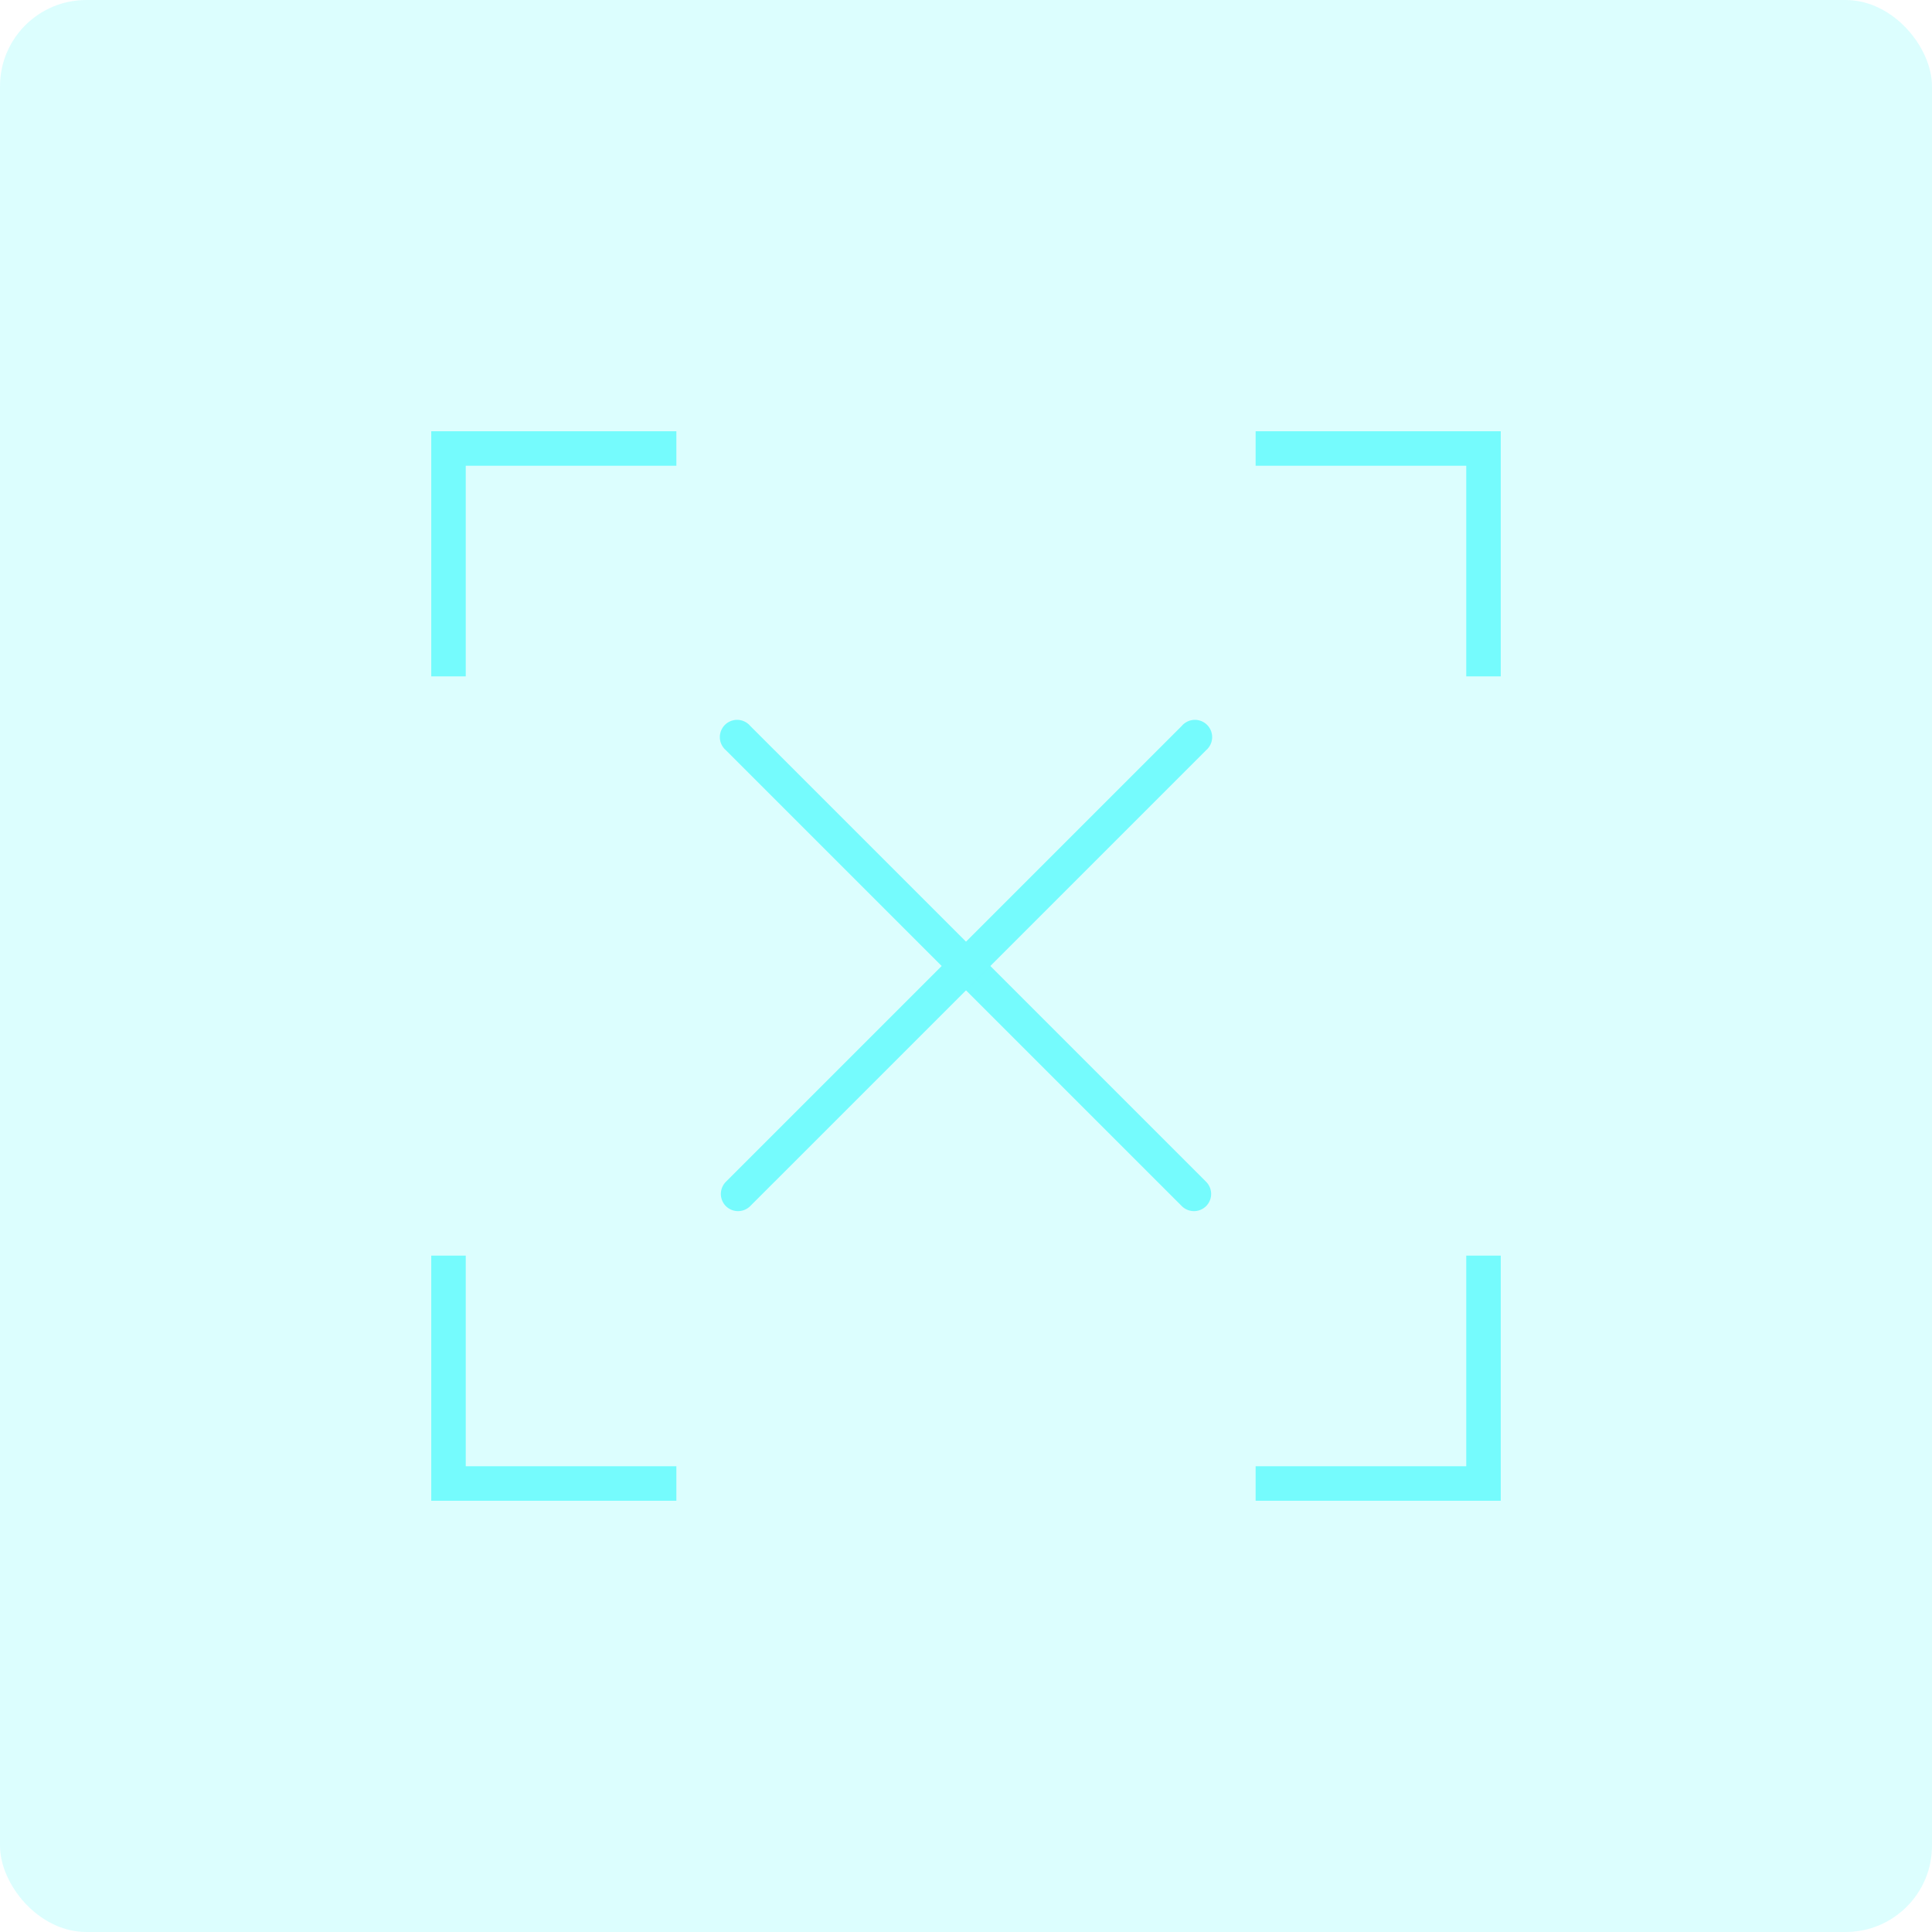 <svg xmlns="http://www.w3.org/2000/svg" viewBox="0 0 112 112">
  <defs>
    <style>
      .cls-1 {
        opacity: 0.25;
      }

      .cls-2 {
        fill: #75fbfd;
      }
    </style>
  </defs>
  <title>Asset 7</title>
  <g id="Layer_2" data-name="Layer 2">
    <g id="UI">
      <g>
        <g class="cls-1">
          <rect class="cls-2" width="112" height="112" rx="5"/>
        </g>
        <g>
          <g>
            <polygon class="cls-2" points="27 39.21 25 39.21 25 25 39.21 25 39.21 27 27 27 27 39.21"/>
            <polygon class="cls-2" points="87 39.21 85 39.21 85 27 72.79 27 72.79 25 87 25 87 39.21"/>
            <polygon class="cls-2" points="87 87 72.79 87 72.79 85 85 85 85 72.79 87 72.79 87 87"/>
            <polygon class="cls-2" points="39.21 87 25 87 25 72.79 27 72.79 27 85 39.21 85 39.21 87"/>
          </g>
          <g>
            <path class="cls-2" d="M69.21,70.21a1,1,0,0,1-.7-.29L42.08,43.49a1,1,0,1,1,1.41-1.41L69.92,68.51a1,1,0,0,1,0,1.41A1,1,0,0,1,69.21,70.21Z"/>
            <path class="cls-2" d="M42.79,70.21a1,1,0,0,1-.71-.29,1,1,0,0,1,0-1.41L68.51,42.08a1,1,0,1,1,1.41,1.41L43.49,69.92A1,1,0,0,1,42.79,70.21Z"/>
          </g>
        </g>
      </g>
    </g>
  </g>
</svg>
